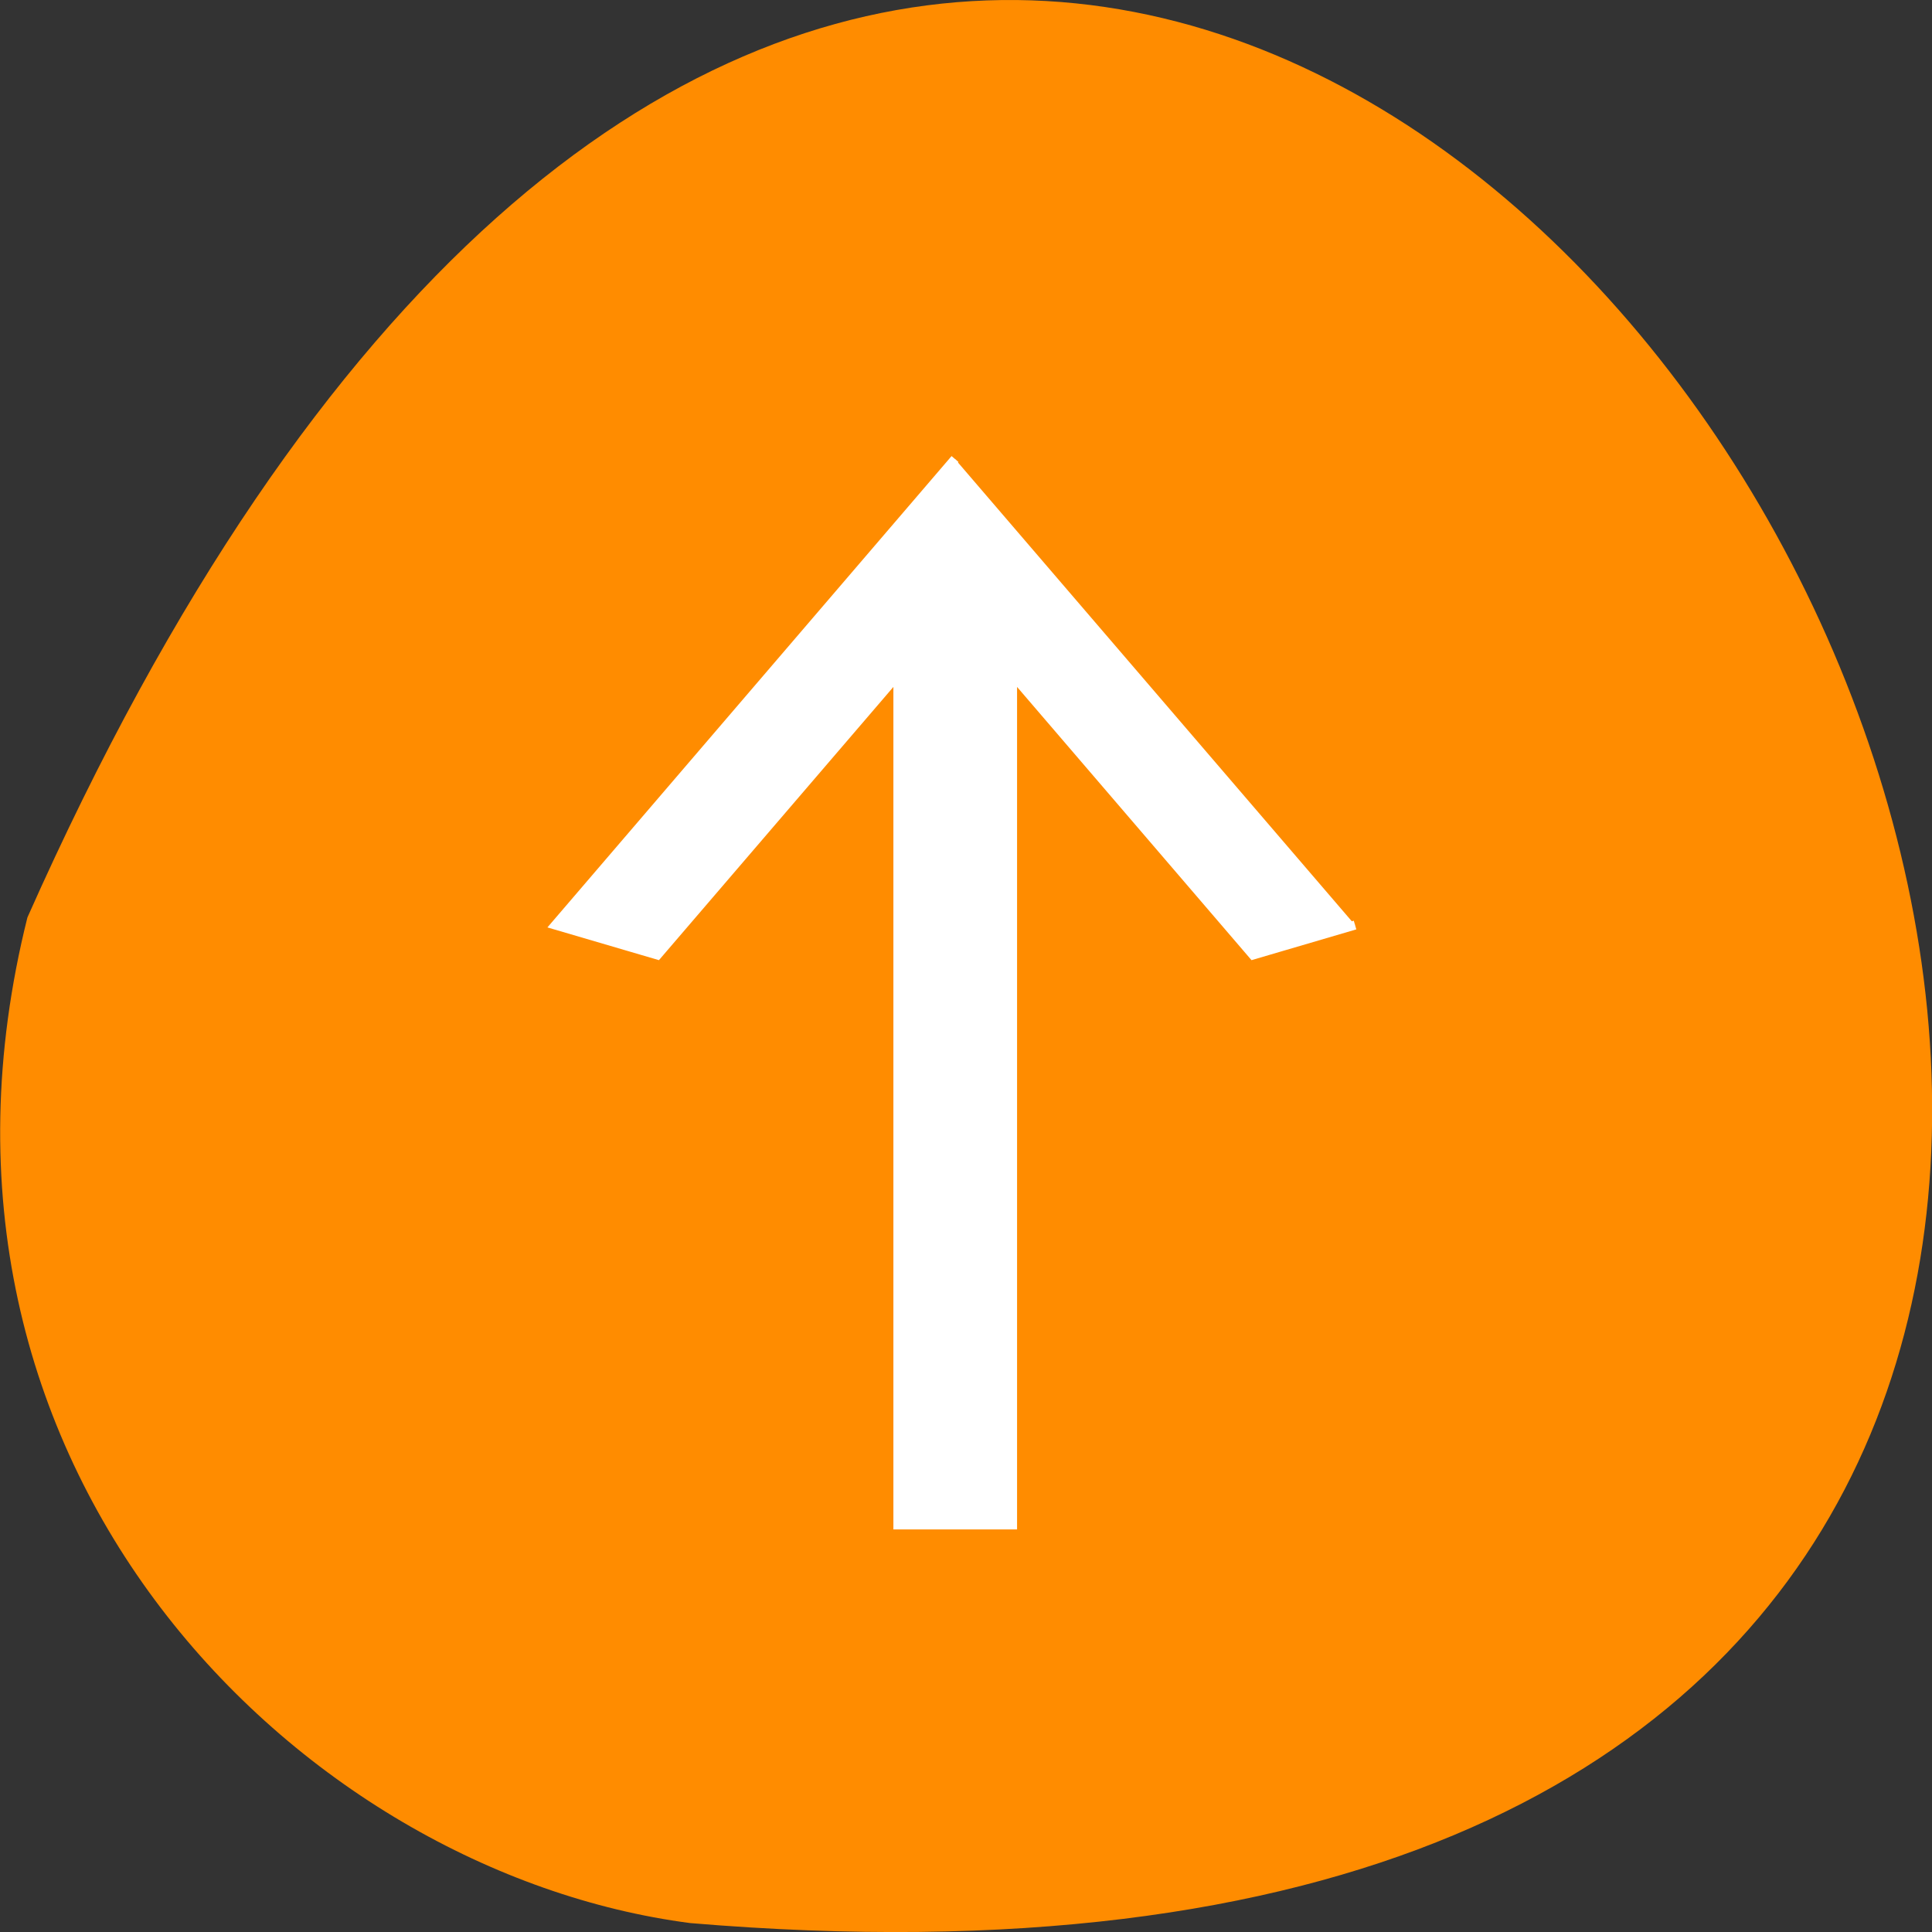 <svg xmlns="http://www.w3.org/2000/svg" viewBox="0 0 16 16"><rect x="0" y="0" width="16" height="16" fill="#333333" stroke="none"/><path d="m 0.227 7.598 c 9.641 -21.688 26.969 10.133 5.488 8.328 c -3.234 -0.422 -6.629 -3.766 -5.488 -8.328" style="fill:#ff8c00"/><path d="m 127.562 61.312 l -53.375 62.25 l 13.625 4 l 32.125 -37.438 v 113.562 h 15.312 v -113.562 l 32.125 37.438 l 13.625 -4" transform="scale(0.062)" style="fill:#fff;stroke:#fff;stroke-width:1.207"/></svg>